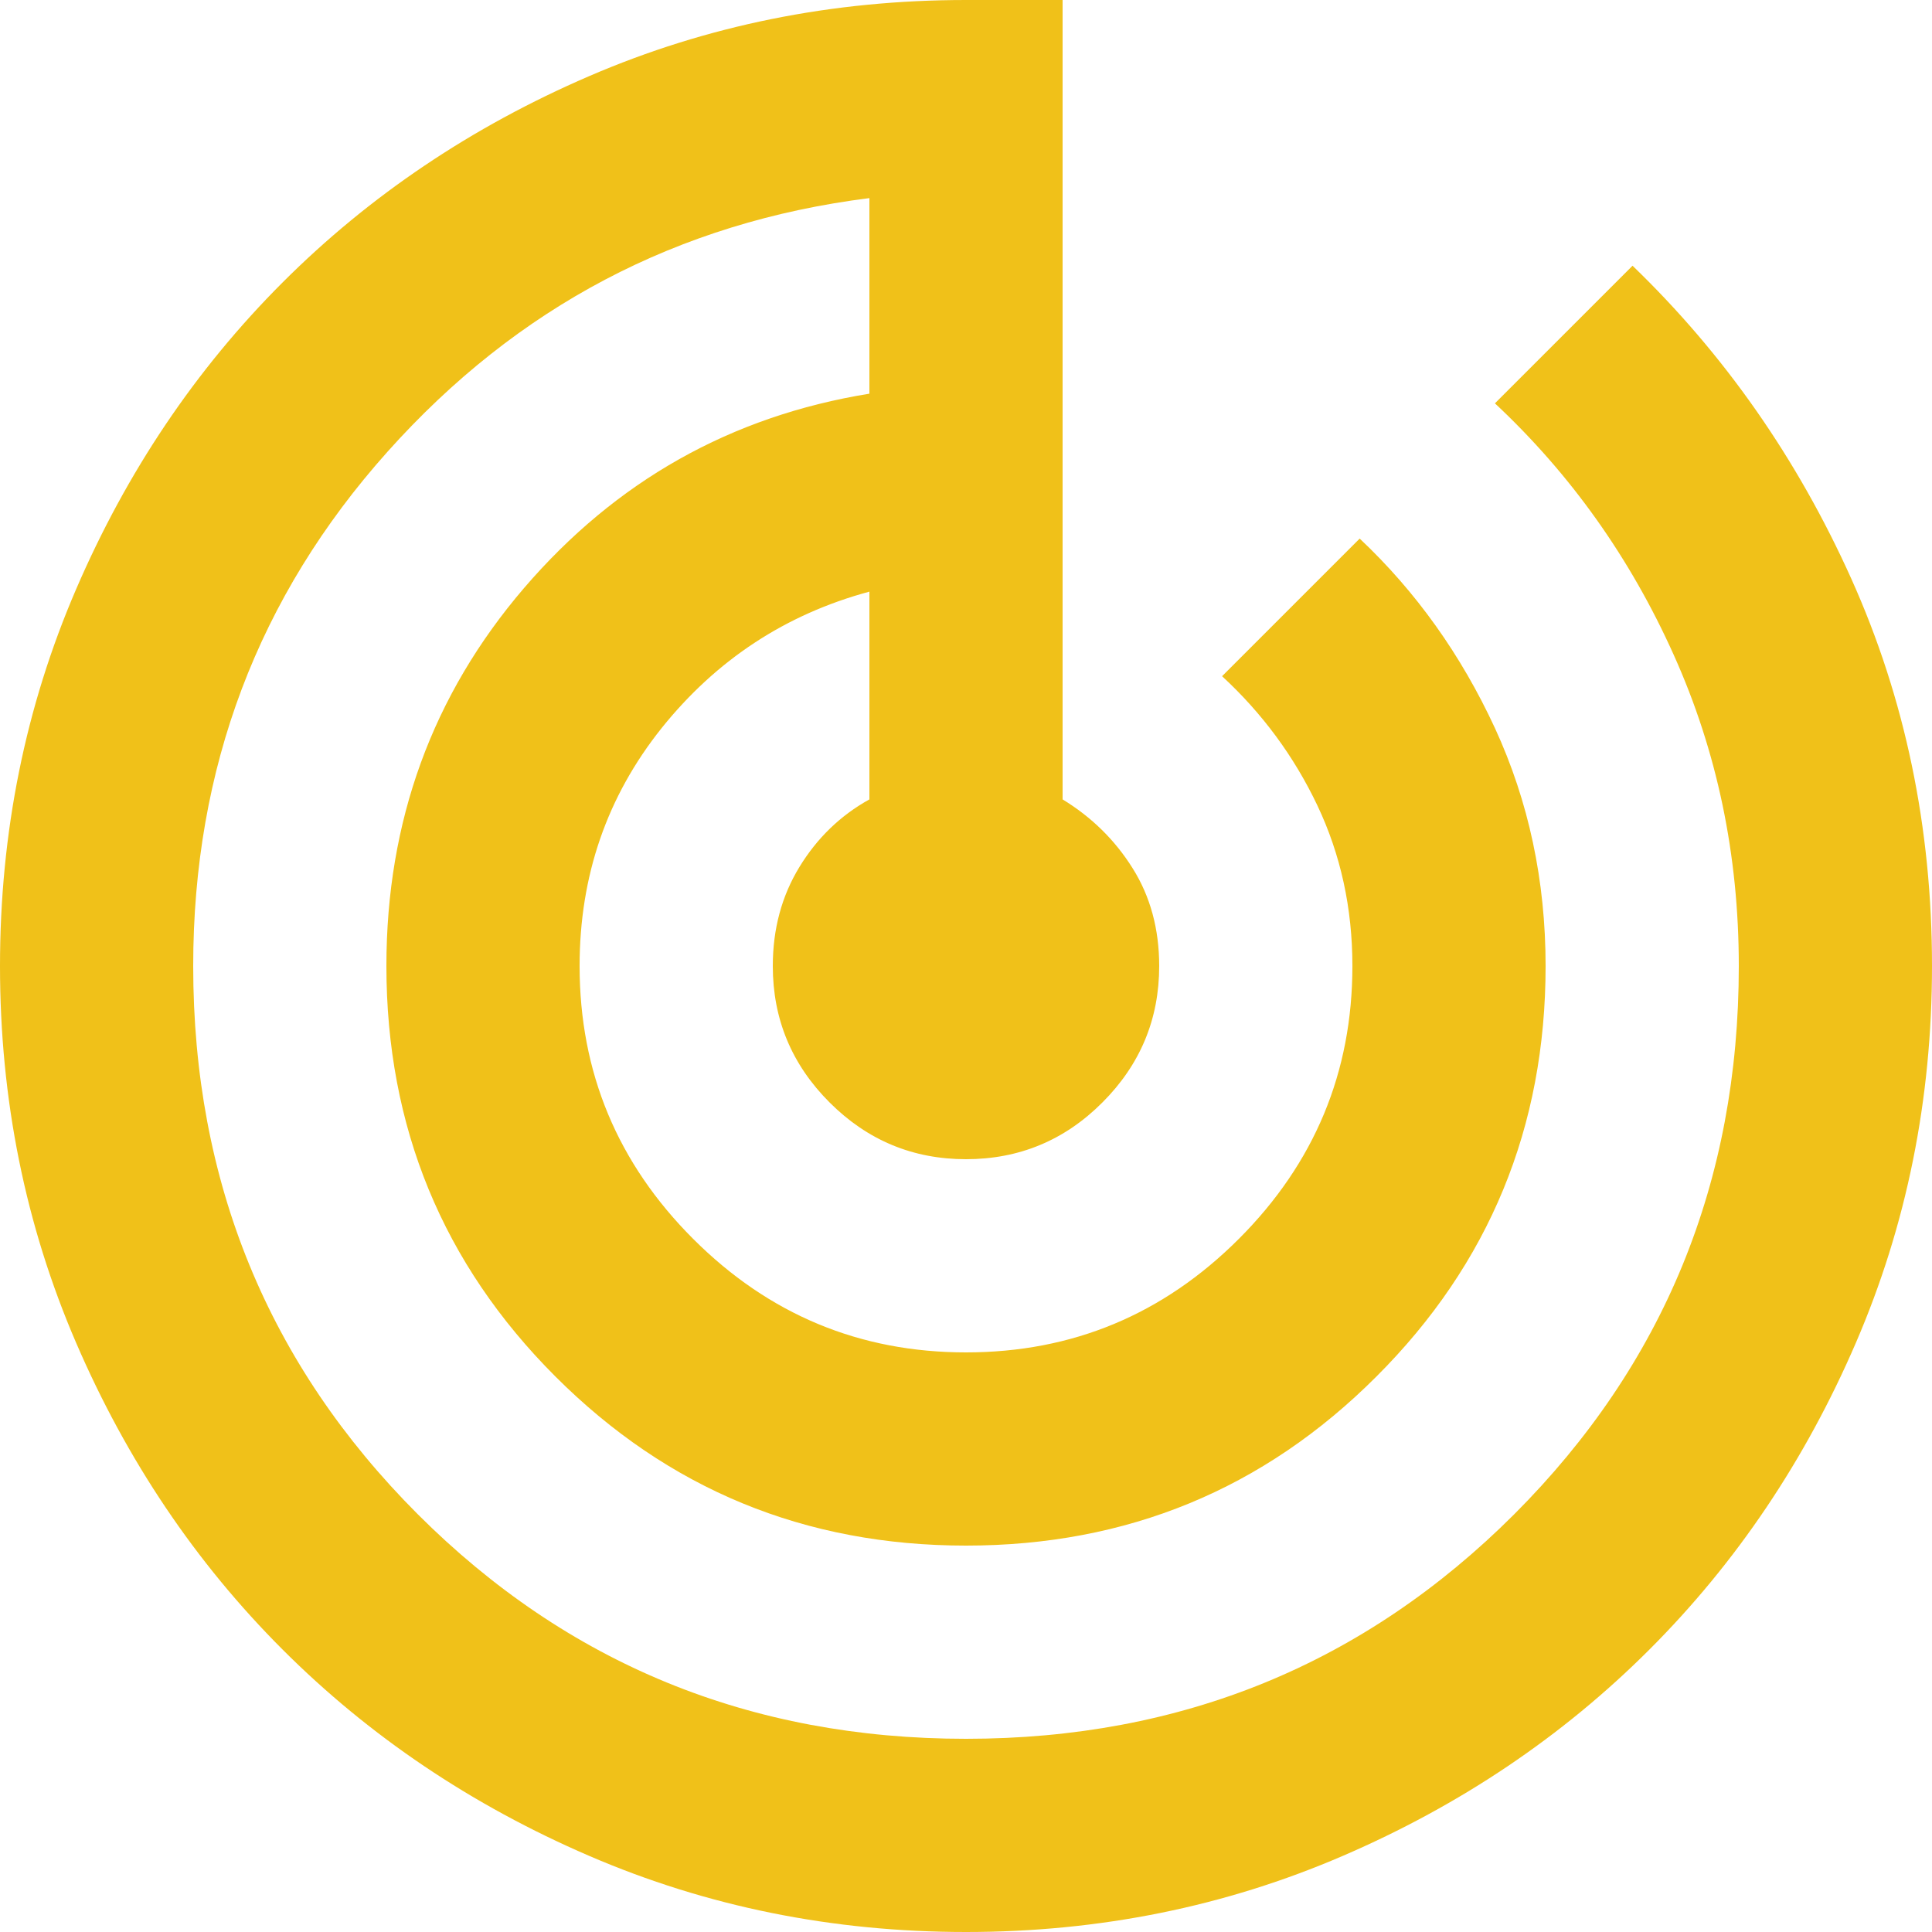 <svg fill="none" height="13" viewBox="0 0 13 13" width="13" xmlns="http://www.w3.org/2000/svg">
    <path
        d="M6.5 13C5.601 13 4.756 12.829 3.965 12.488C3.174 12.147 2.486 11.684 1.901 11.099C1.316 10.514 0.853 9.826 0.512 9.035C0.171 8.244 0 7.399 0 6.5C0 5.601 0.171 4.756 0.512 3.965C0.853 3.174 1.316 2.486 1.901 1.901C2.486 1.316 3.174 0.853 3.965 0.512C4.756 0.171 5.601 0 6.5 0H7.15V5.379C7.345 5.498 7.502 5.652 7.621 5.842C7.74 6.031 7.8 6.251 7.8 6.5C7.8 6.857 7.673 7.163 7.418 7.418C7.164 7.673 6.857 7.8 6.5 7.8C6.143 7.8 5.837 7.673 5.582 7.418C5.327 7.163 5.2 6.857 5.2 6.5C5.2 6.251 5.26 6.029 5.379 5.834C5.498 5.639 5.655 5.487 5.85 5.379V3.981C5.287 4.133 4.821 4.439 4.452 4.899C4.084 5.36 3.9 5.893 3.9 6.5C3.9 7.215 4.155 7.827 4.664 8.336C5.173 8.845 5.785 9.1 6.5 9.1C7.215 9.1 7.827 8.845 8.336 8.336C8.845 7.827 9.1 7.215 9.1 6.5C9.1 6.11 9.021 5.75 8.864 5.419C8.707 5.089 8.493 4.799 8.223 4.55L9.149 3.624C9.528 3.981 9.831 4.406 10.059 4.899C10.286 5.392 10.4 5.926 10.4 6.5C10.4 7.583 10.021 8.504 9.262 9.262C8.504 10.021 7.583 10.4 6.5 10.4C5.417 10.4 4.496 10.021 3.737 9.262C2.979 8.504 2.6 7.583 2.6 6.5C2.6 5.525 2.909 4.677 3.526 3.957C4.144 3.237 4.918 2.8 5.85 2.649V1.333C4.561 1.495 3.48 2.064 2.608 3.039C1.736 4.014 1.3 5.168 1.3 6.5C1.3 7.952 1.804 9.181 2.811 10.189C3.819 11.196 5.048 11.7 6.5 11.7C7.952 11.7 9.181 11.196 10.189 10.189C11.196 9.181 11.7 7.952 11.7 6.5C11.7 5.753 11.554 5.054 11.261 4.404C10.969 3.754 10.568 3.19 10.059 2.714L10.985 1.788C11.602 2.383 12.093 3.085 12.456 3.892C12.819 4.699 13 5.568 13 6.5C13 7.399 12.829 8.244 12.488 9.035C12.147 9.826 11.684 10.514 11.099 11.099C10.514 11.684 9.826 12.147 9.035 12.488C8.244 12.829 7.399 13 6.5 13Z"
        fill="#F0C119" />
</svg>
